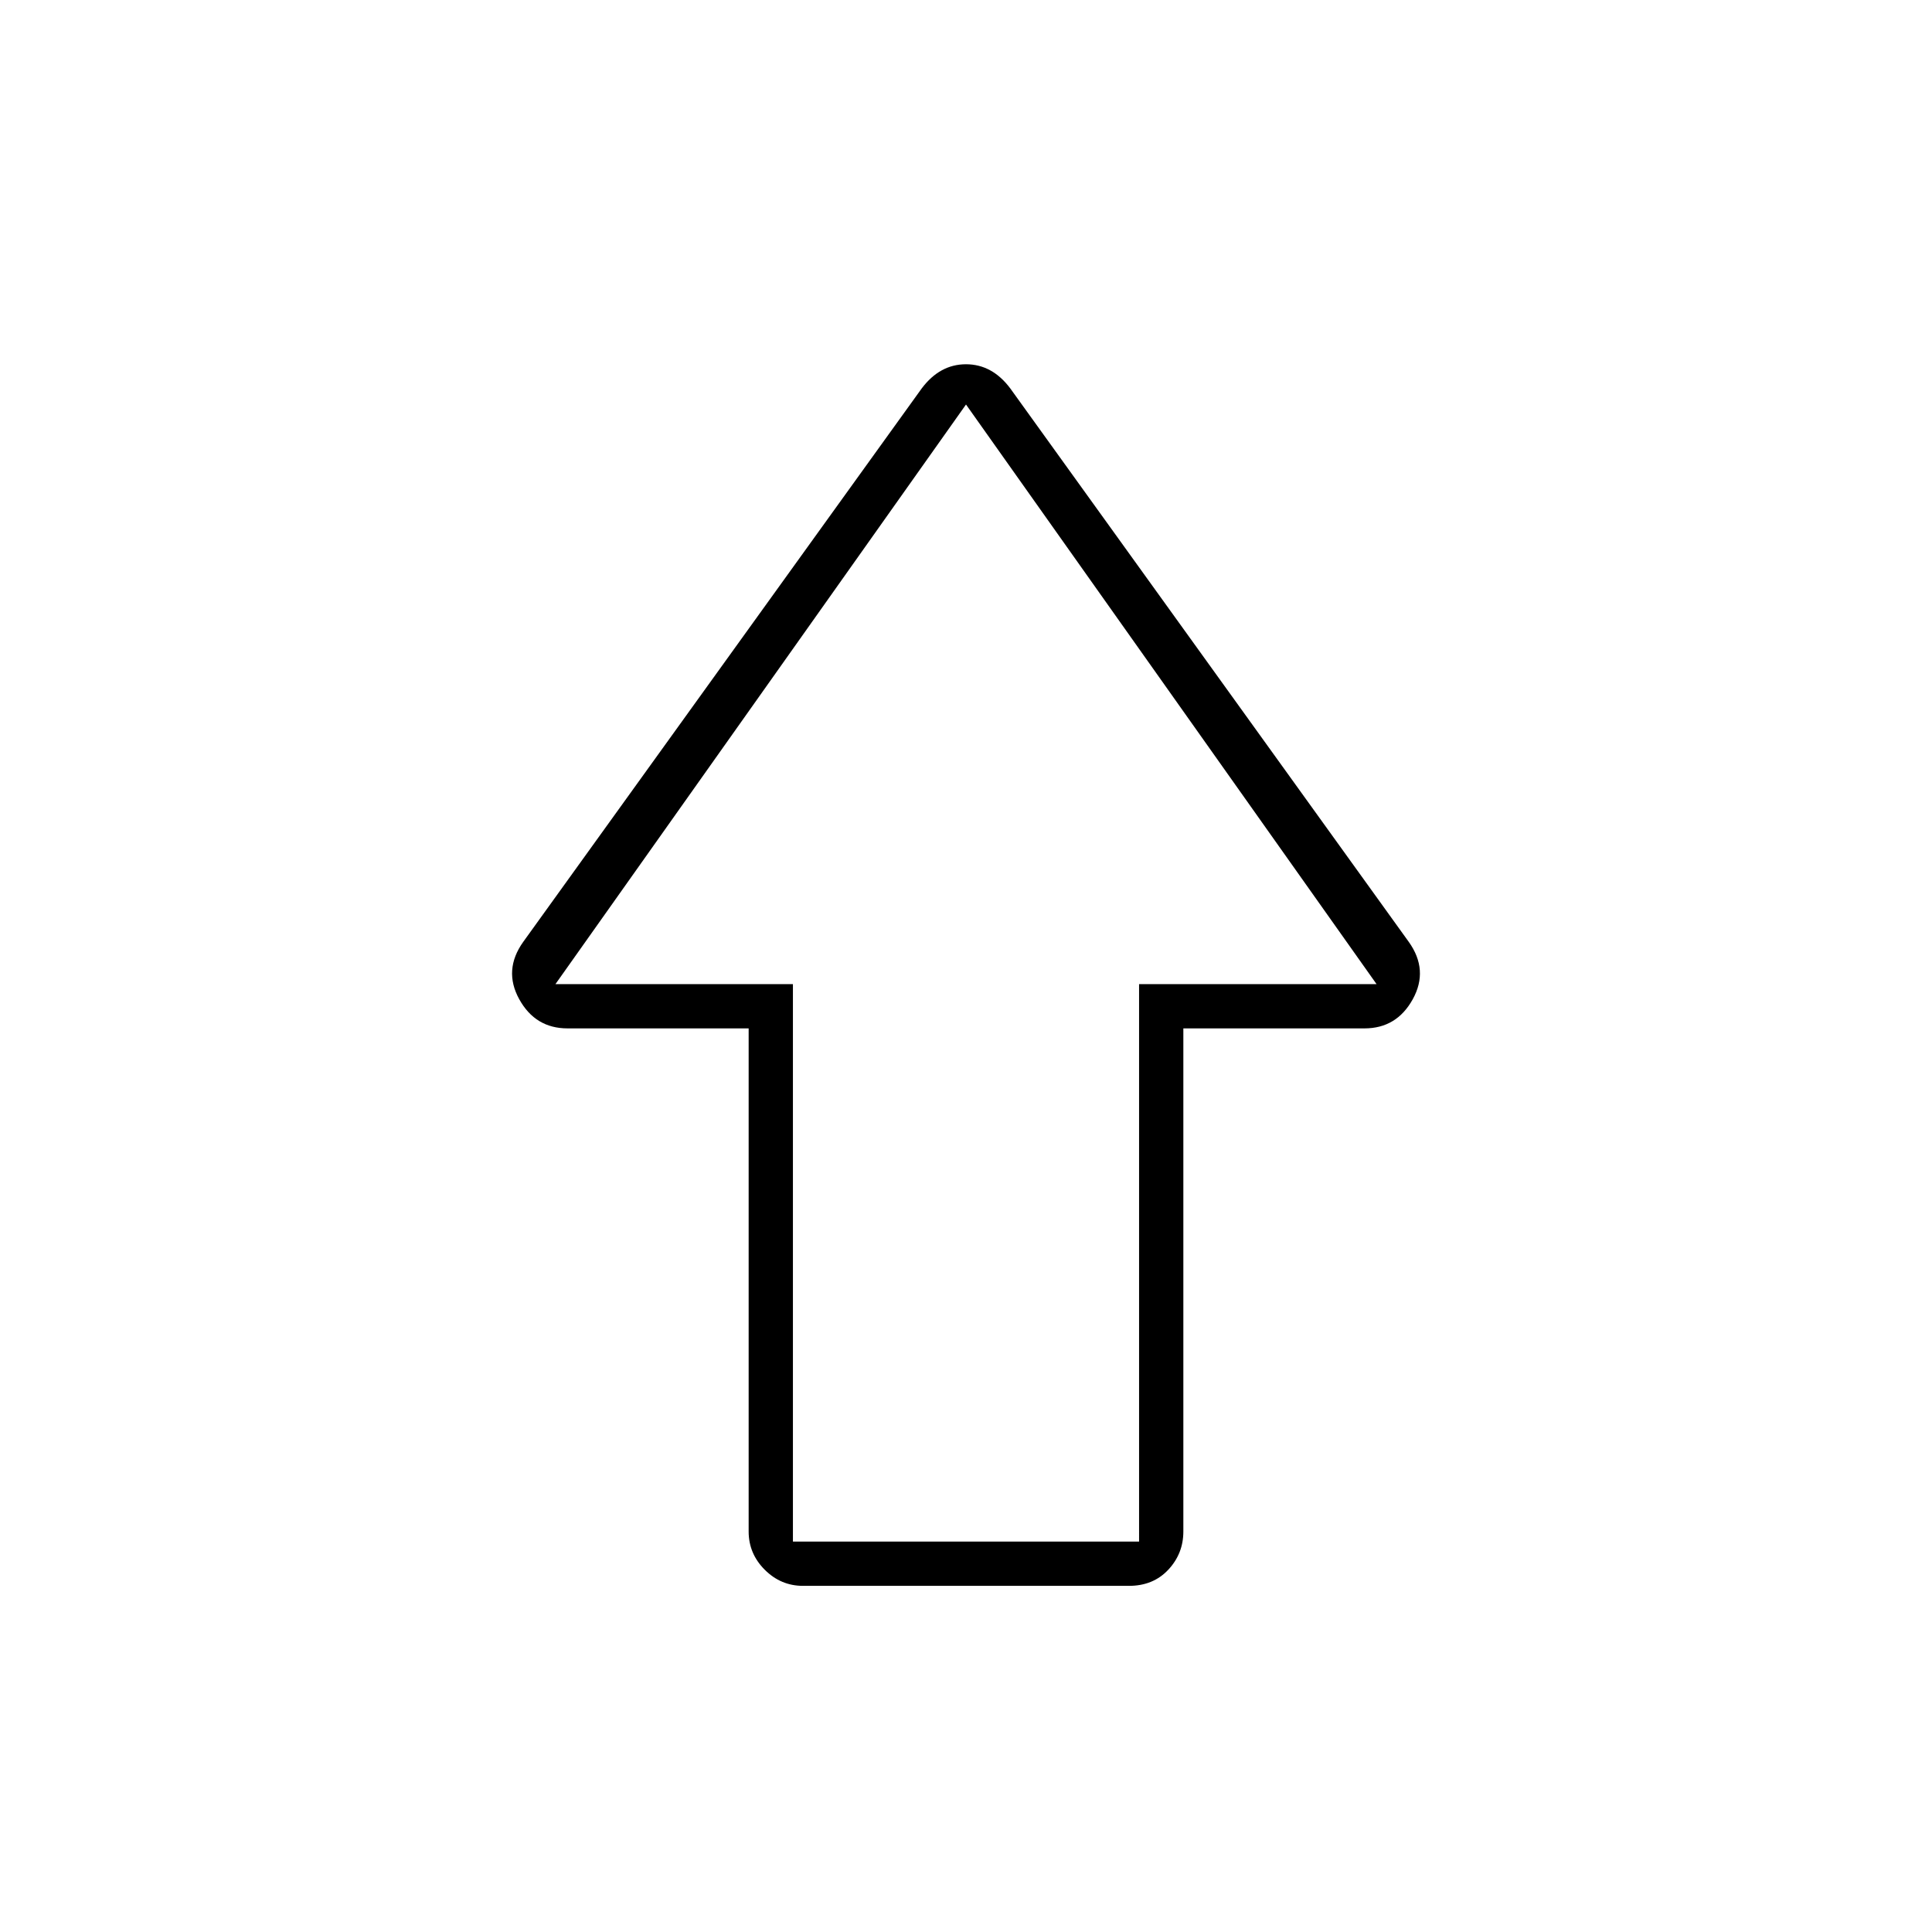 <svg xmlns="http://www.w3.org/2000/svg" width="48" height="48" viewBox="0 0 48 48"><path d="M18.6 38.05v-12.5h-4.5q-.8 0-1.2-.725-.4-.725.1-1.425l9.9-13.75q.45-.6 1.1-.6.65 0 1.1.6L35 23.4q.5.7.1 1.425-.4.725-1.2.725h-4.5v12.5q0 .55-.375.95-.375.4-.975.4h-8.1q-.55 0-.95-.4-.4-.4-.4-.95Zm1.1.25h8.6V24.45h5.9L24 10.05l-10.2 14.4h5.9ZM24 24.45Z"/></svg>